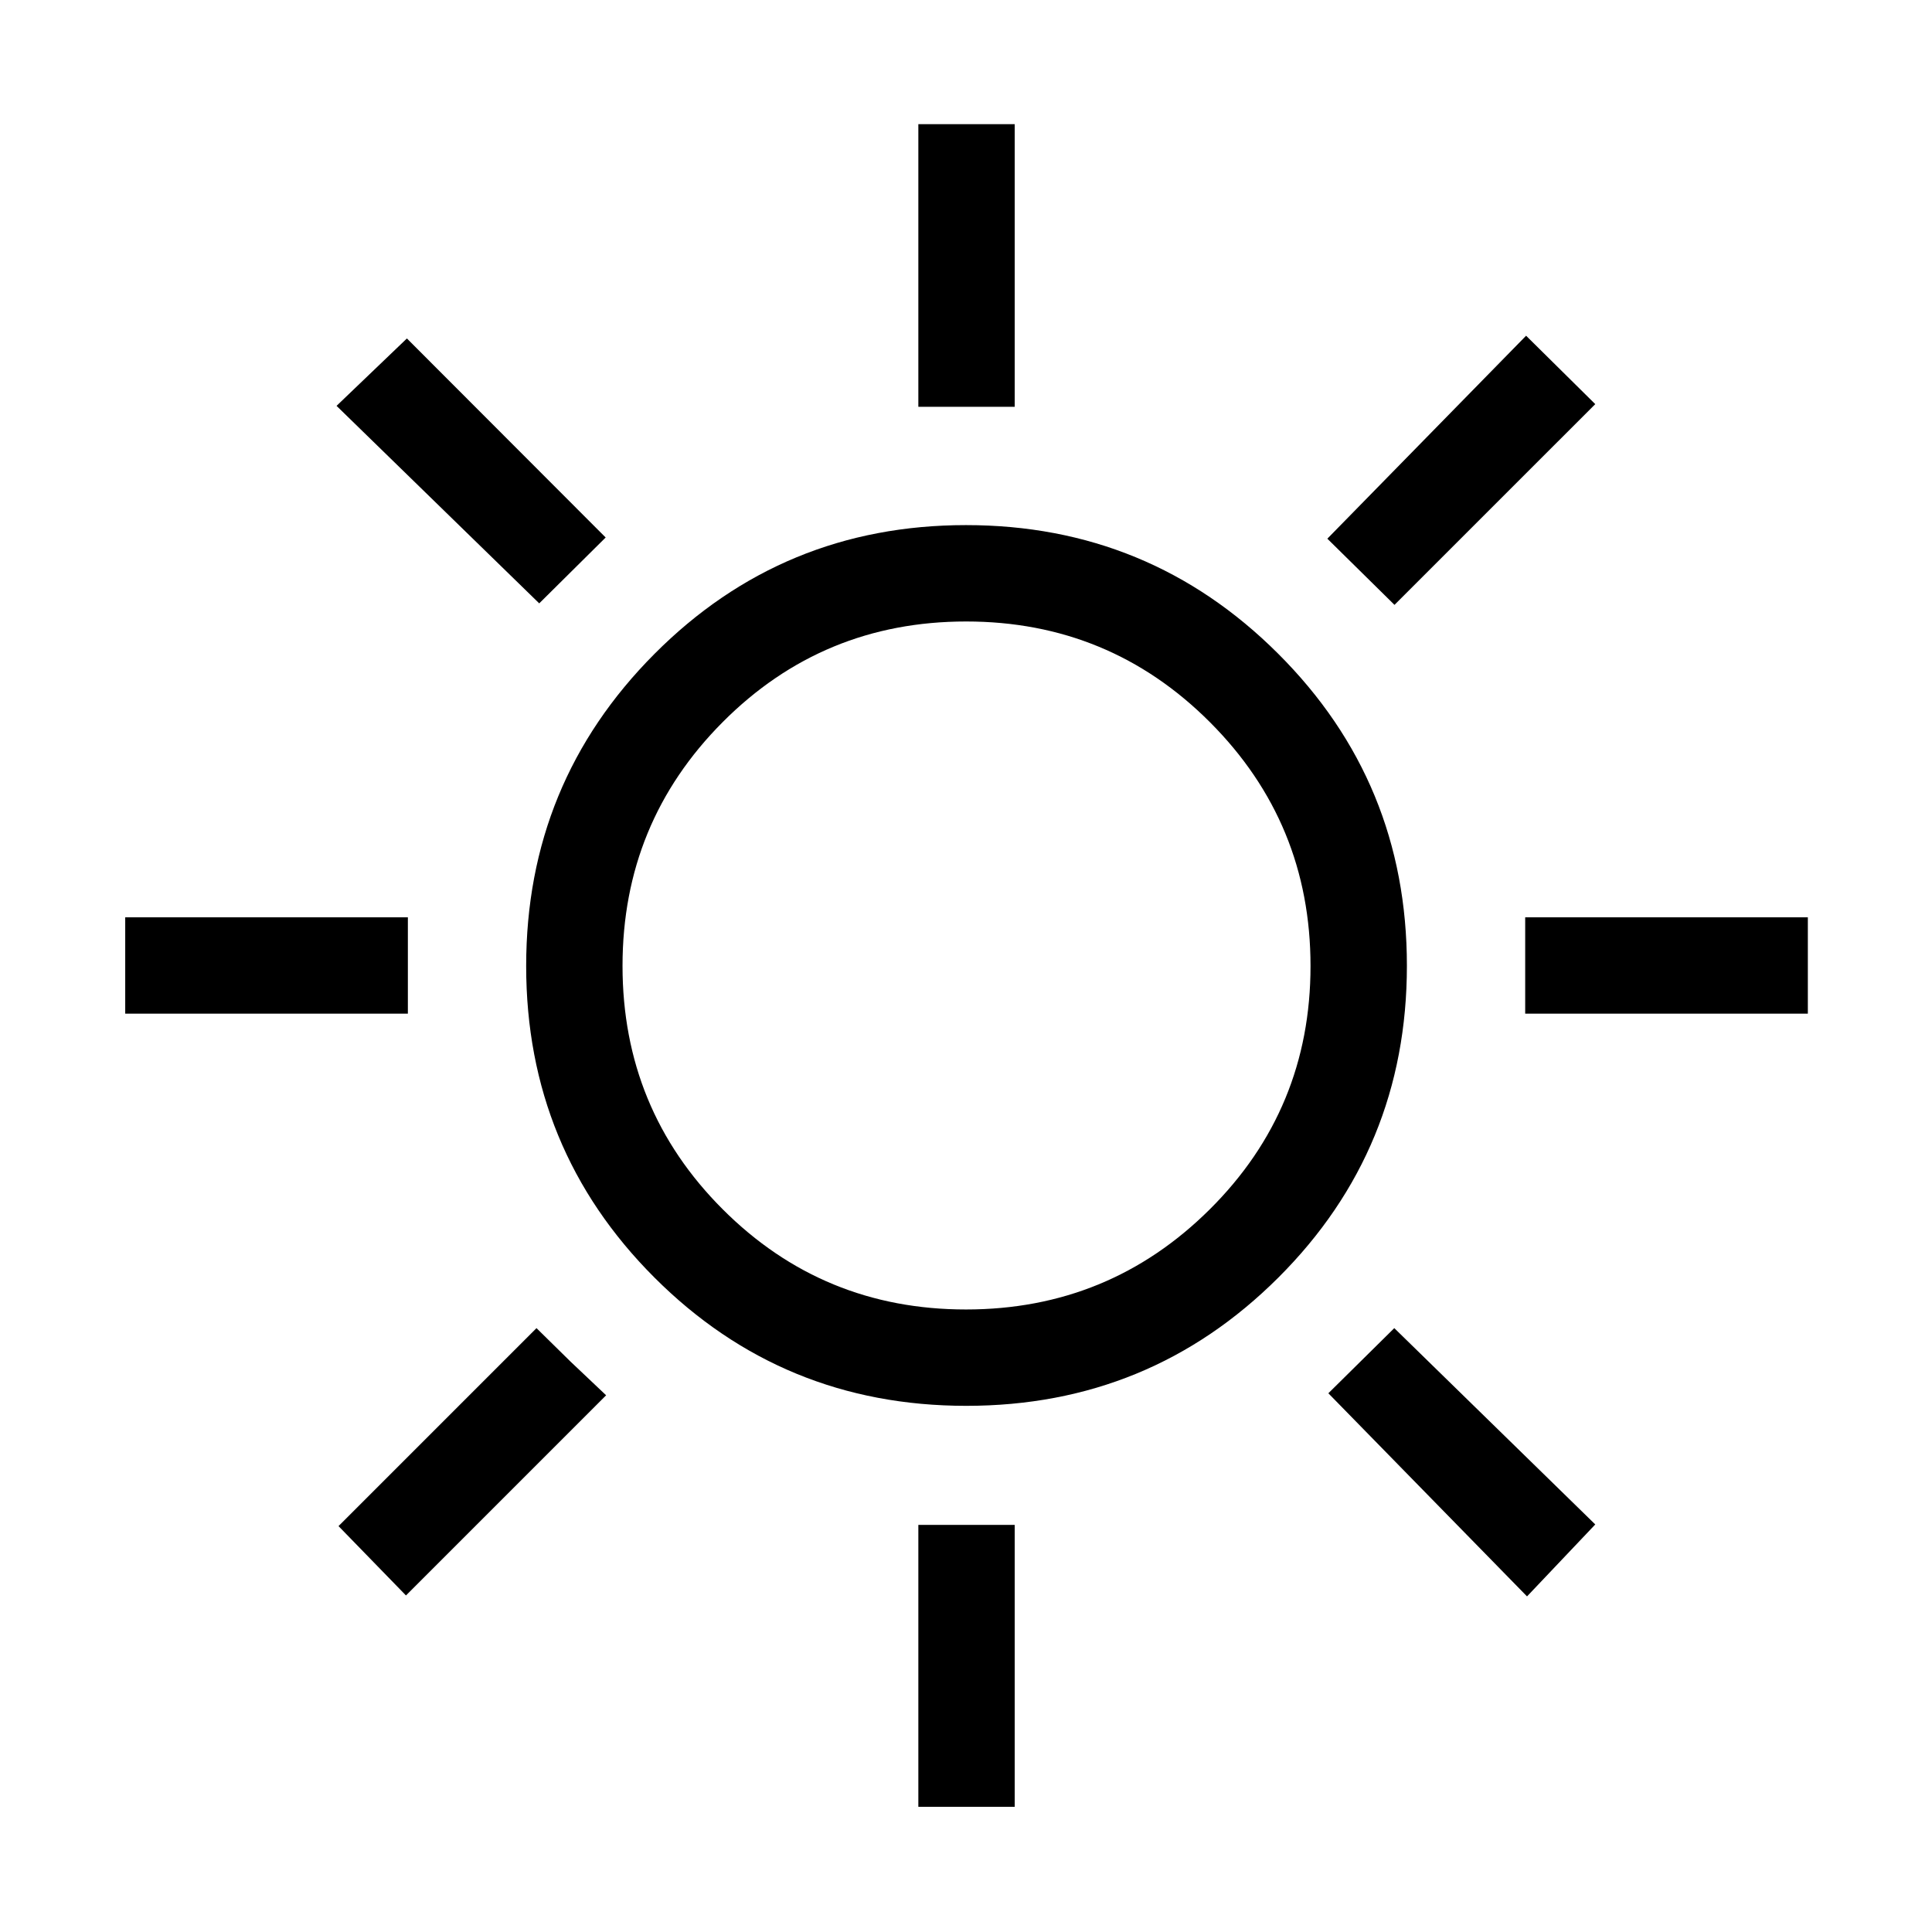 <svg xmlns="http://www.w3.org/2000/svg" height="40" viewBox="0 -960 960 960" width="40"><path d="M456.32-757.86v-140.45h47.88v140.45h-47.88Zm236.6 98.42-33.37-32.89 98.76-100.85 34.37 33.99-99.76 99.75Zm64.94 203.12v-47.88h140.45v47.88H757.86ZM456.32-62.22v-140.06h47.88v140.06h-47.88ZM267.94-660.19l-100.71-98.14 34.96-33.49 98.76 98.9-33.01 32.73Zm490.83 493.43-98.72-100.93 32.76-32.37 99.87 97.55-33.91 35.75ZM62.22-456.32v-47.88h140.45v47.88H62.22Zm139.5 289.09-33.51-34.46 98.37-98.37 16.86 16.58 17.74 16.79-99.46 99.46Zm278.43-94.22q-91.21 0-154.96-63.74-63.74-63.75-63.74-154.81t63.74-155.07q63.75-64.01 154.81-64.01t155.07 63.86q64.01 63.85 64.01 155.07 0 91.21-63.86 154.96-63.85 63.74-155.07 63.74Zm-.16-47.88q71.11 0 121.16-49.78 50.04-49.77 50.04-120.88 0-71.11-49.98-121.16-49.98-50.04-121.15-50.04-71.16 0-120.94 49.98-49.79 49.98-49.79 121.15 0 71.16 49.78 120.94 49.77 49.79 120.88 49.79ZM480-480Z"/></svg>